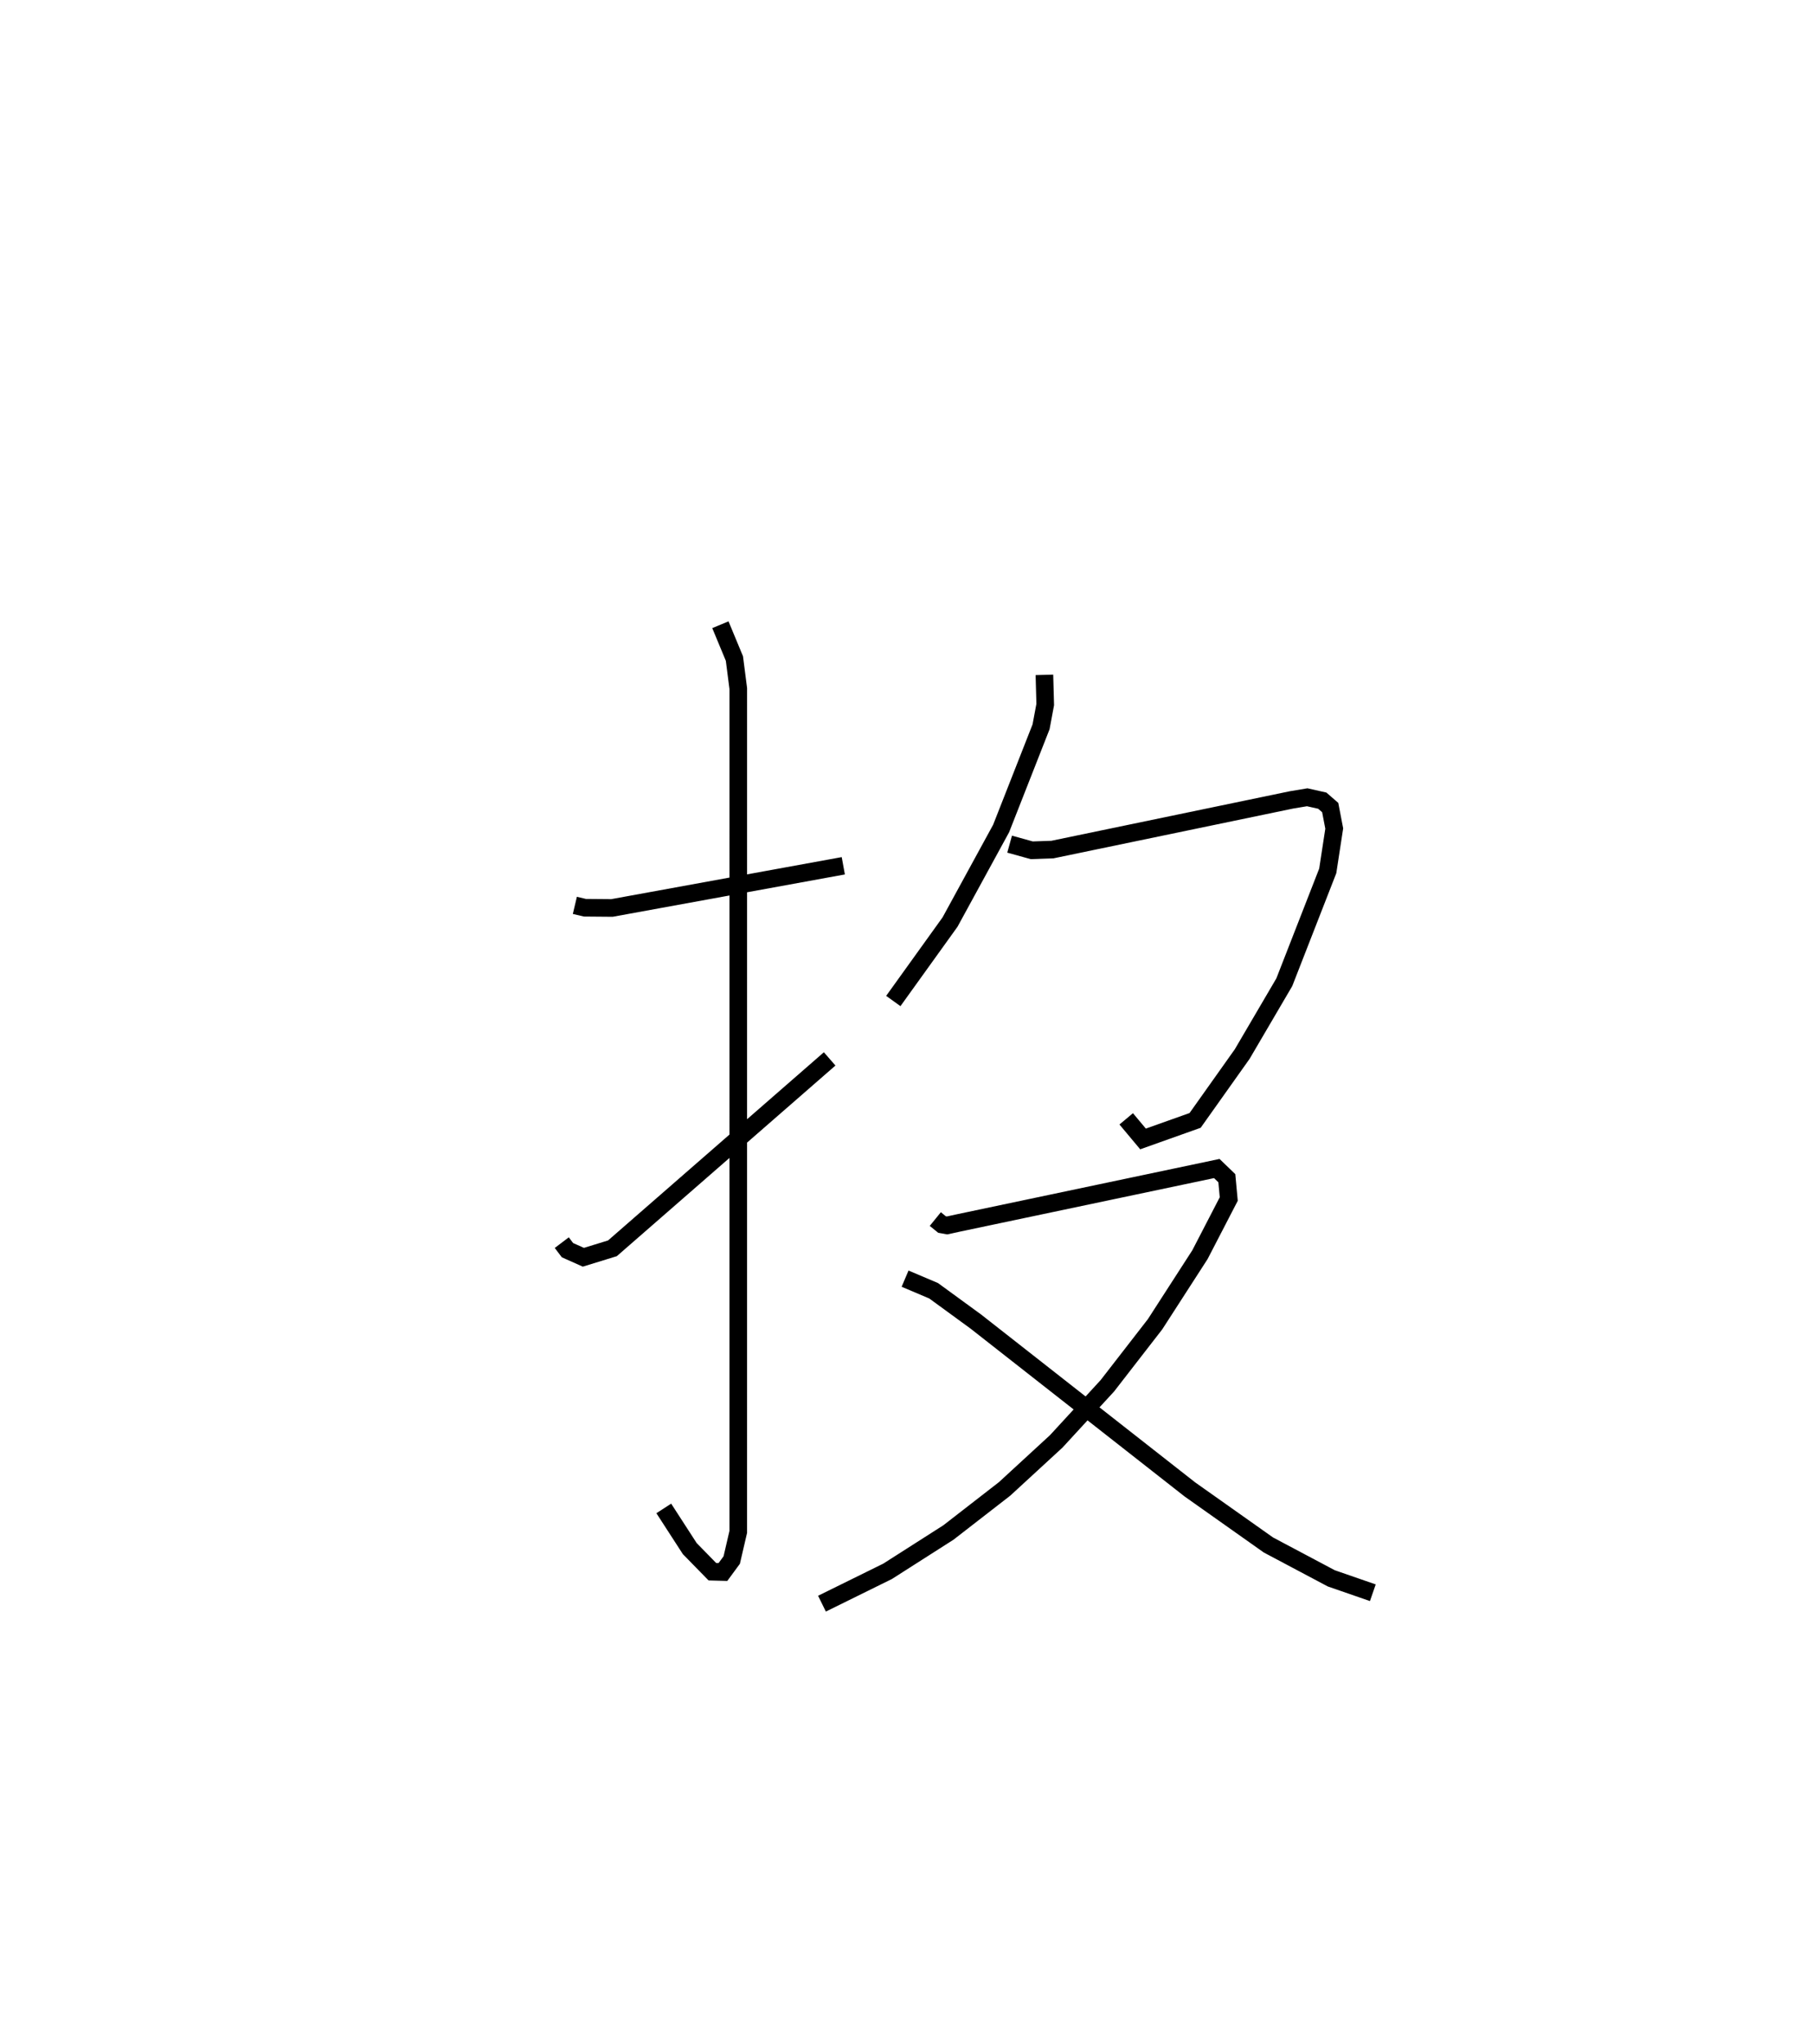 <?xml version="1.0" encoding="utf-8" ?>
<svg baseProfile="full" height="116.03" version="1.1" width="102.969" xmlns="http://www.w3.org/2000/svg" xmlns:ev="http://www.w3.org/2001/xml-events" xmlns:xlink="http://www.w3.org/1999/xlink"><defs /><rect fill="white" height="116.03" width="102.969" x="0" y="0" /><path d="M25,25 m0.0,0.0 m7.649,26.392 l0.571,0.135 1.535,0.013 l13.14,-2.395 m-6.981,-13.683 l0.797,1.919 0.219,1.706 l-0.001,47.87 -0.371,1.597 l-0.5,0.68 -0.598,-0.016 l-1.286,-1.315 -1.475,-2.279 m-5.793,-15.087 l0.323,0.427 0.903,0.403 l1.651,-0.508 12.337,-10.752 m12.197,-21.799 l0.046,1.684 -0.236,1.264 l-2.269,5.773 -2.9,5.309 l-3.223,4.483 m6.606,-8.904 l1.255,0.348 1.174,-0.04 l13.576,-2.819 0.896,-0.15 l0.856,0.192 0.451,0.392 l0.229,1.19 -0.369,2.406 l-2.467,6.319 -2.391,4.077 l-2.675,3.767 -2.958,1.052 l-0.955,-1.141 m-10.842,5.689 l0.381,0.31 0.287,0.051 l0.642,-0.14 14.677,-3.09 l0.57,0.55 0.109,1.181 l-1.636,3.159 -2.549,3.949 l-2.71,3.494 -2.902,3.154 l-2.935,2.699 -3.191,2.475 l-3.455,2.204 -3.725,1.835 m4.72,-18.449 l1.622,0.688 2.394,1.746 l12.156,9.528 4.464,3.156 l3.571,1.894 2.359,0.817 " fill="none" stroke="black" stroke-width="1" /></svg>